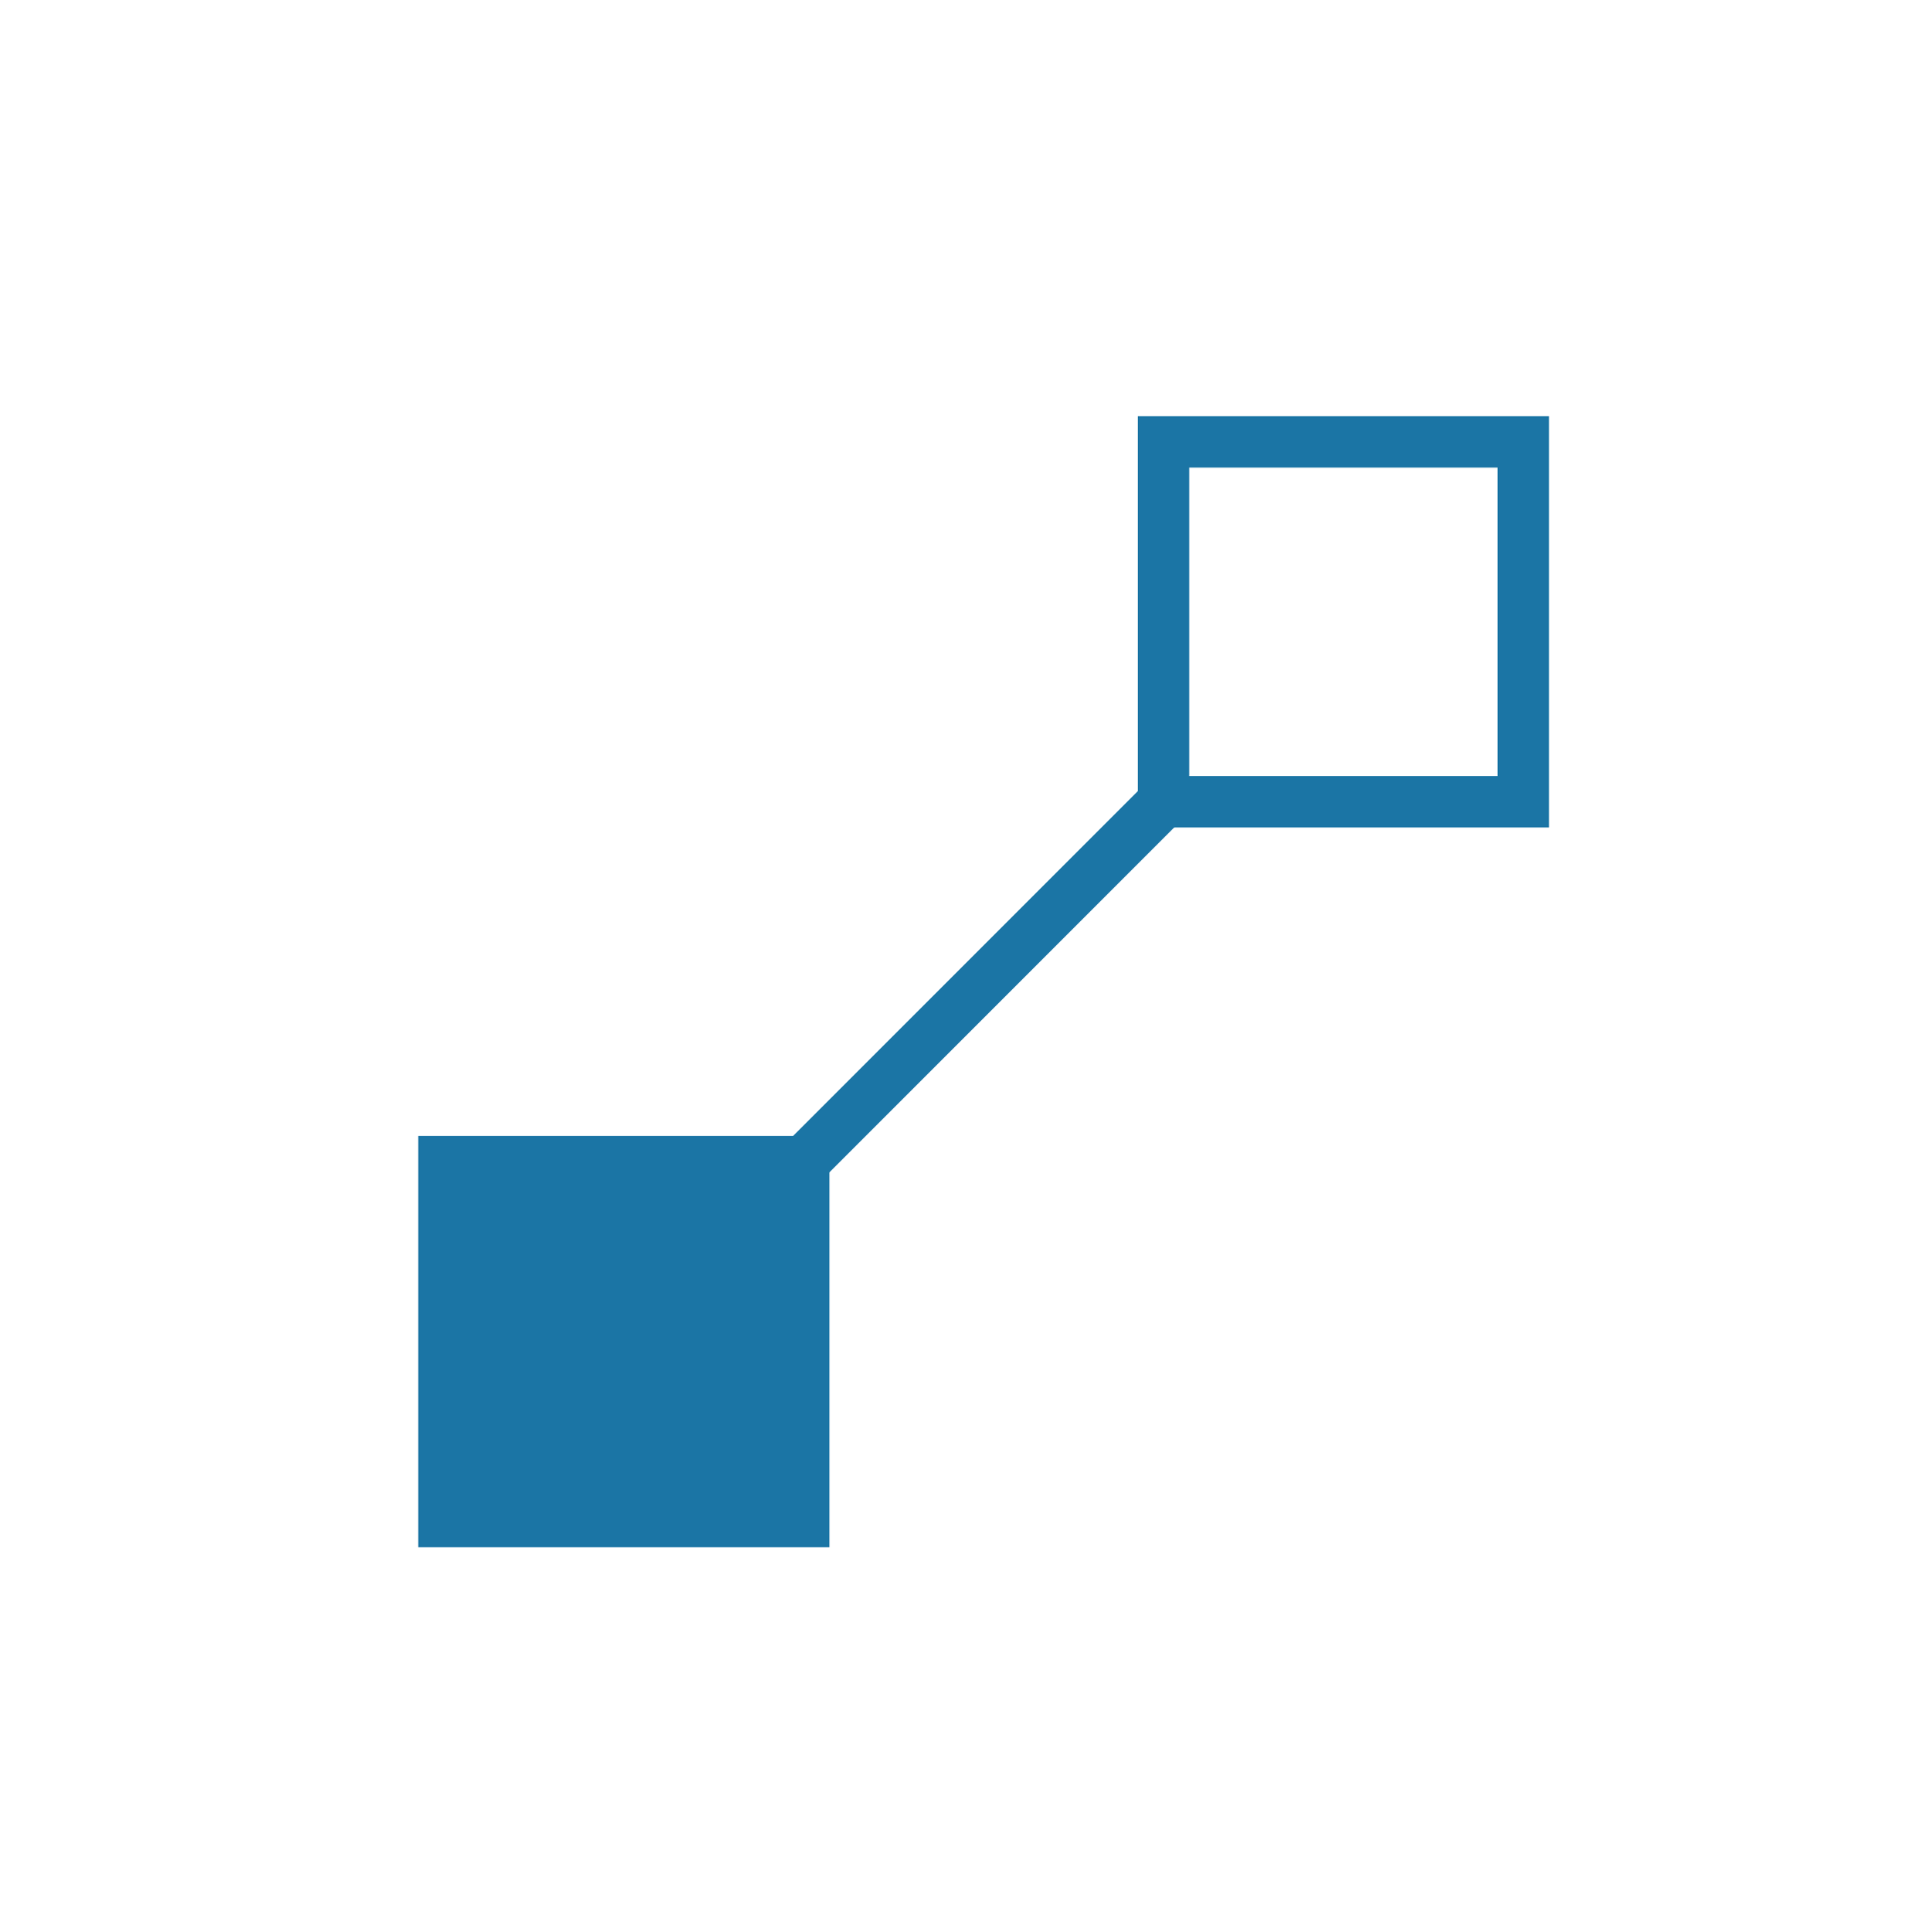 <?xml version="1.0" encoding="utf-8"?>
<!-- Generator: Adobe Illustrator 15.0.2, SVG Export Plug-In . SVG Version: 6.00 Build 0)  -->
<!DOCTYPE svg PUBLIC "-//W3C//DTD SVG 1.1//EN" "http://www.w3.org/Graphics/SVG/1.1/DTD/svg11.dtd">
<svg version="1.1" id="Layer_1" xmlns="http://www.w3.org/2000/svg" xmlns:xlink="http://www.w3.org/1999/xlink" x="0px" y="0px"
	 width="37.547px" height="37.578px" viewBox="0 0 37.547 37.578" enable-background="new 0 0 37.547 37.578" xml:space="preserve">
<g>
	<rect x="8.636" y="22.594" fill="#1B75A5" stroke="#1B75A5" stroke-miterlimit="10" width="7" height="7"/>
	<rect x="22.636" y="8.594" fill="none" stroke="#1B75A5" stroke-miterlimit="10" width="7" height="7"/>
	<line fill="#1B75A5" stroke="#1B75A5" stroke-miterlimit="10" x1="15.636" y1="22.594" x2="22.636" y2="15.594"/>
</g>
</svg>
